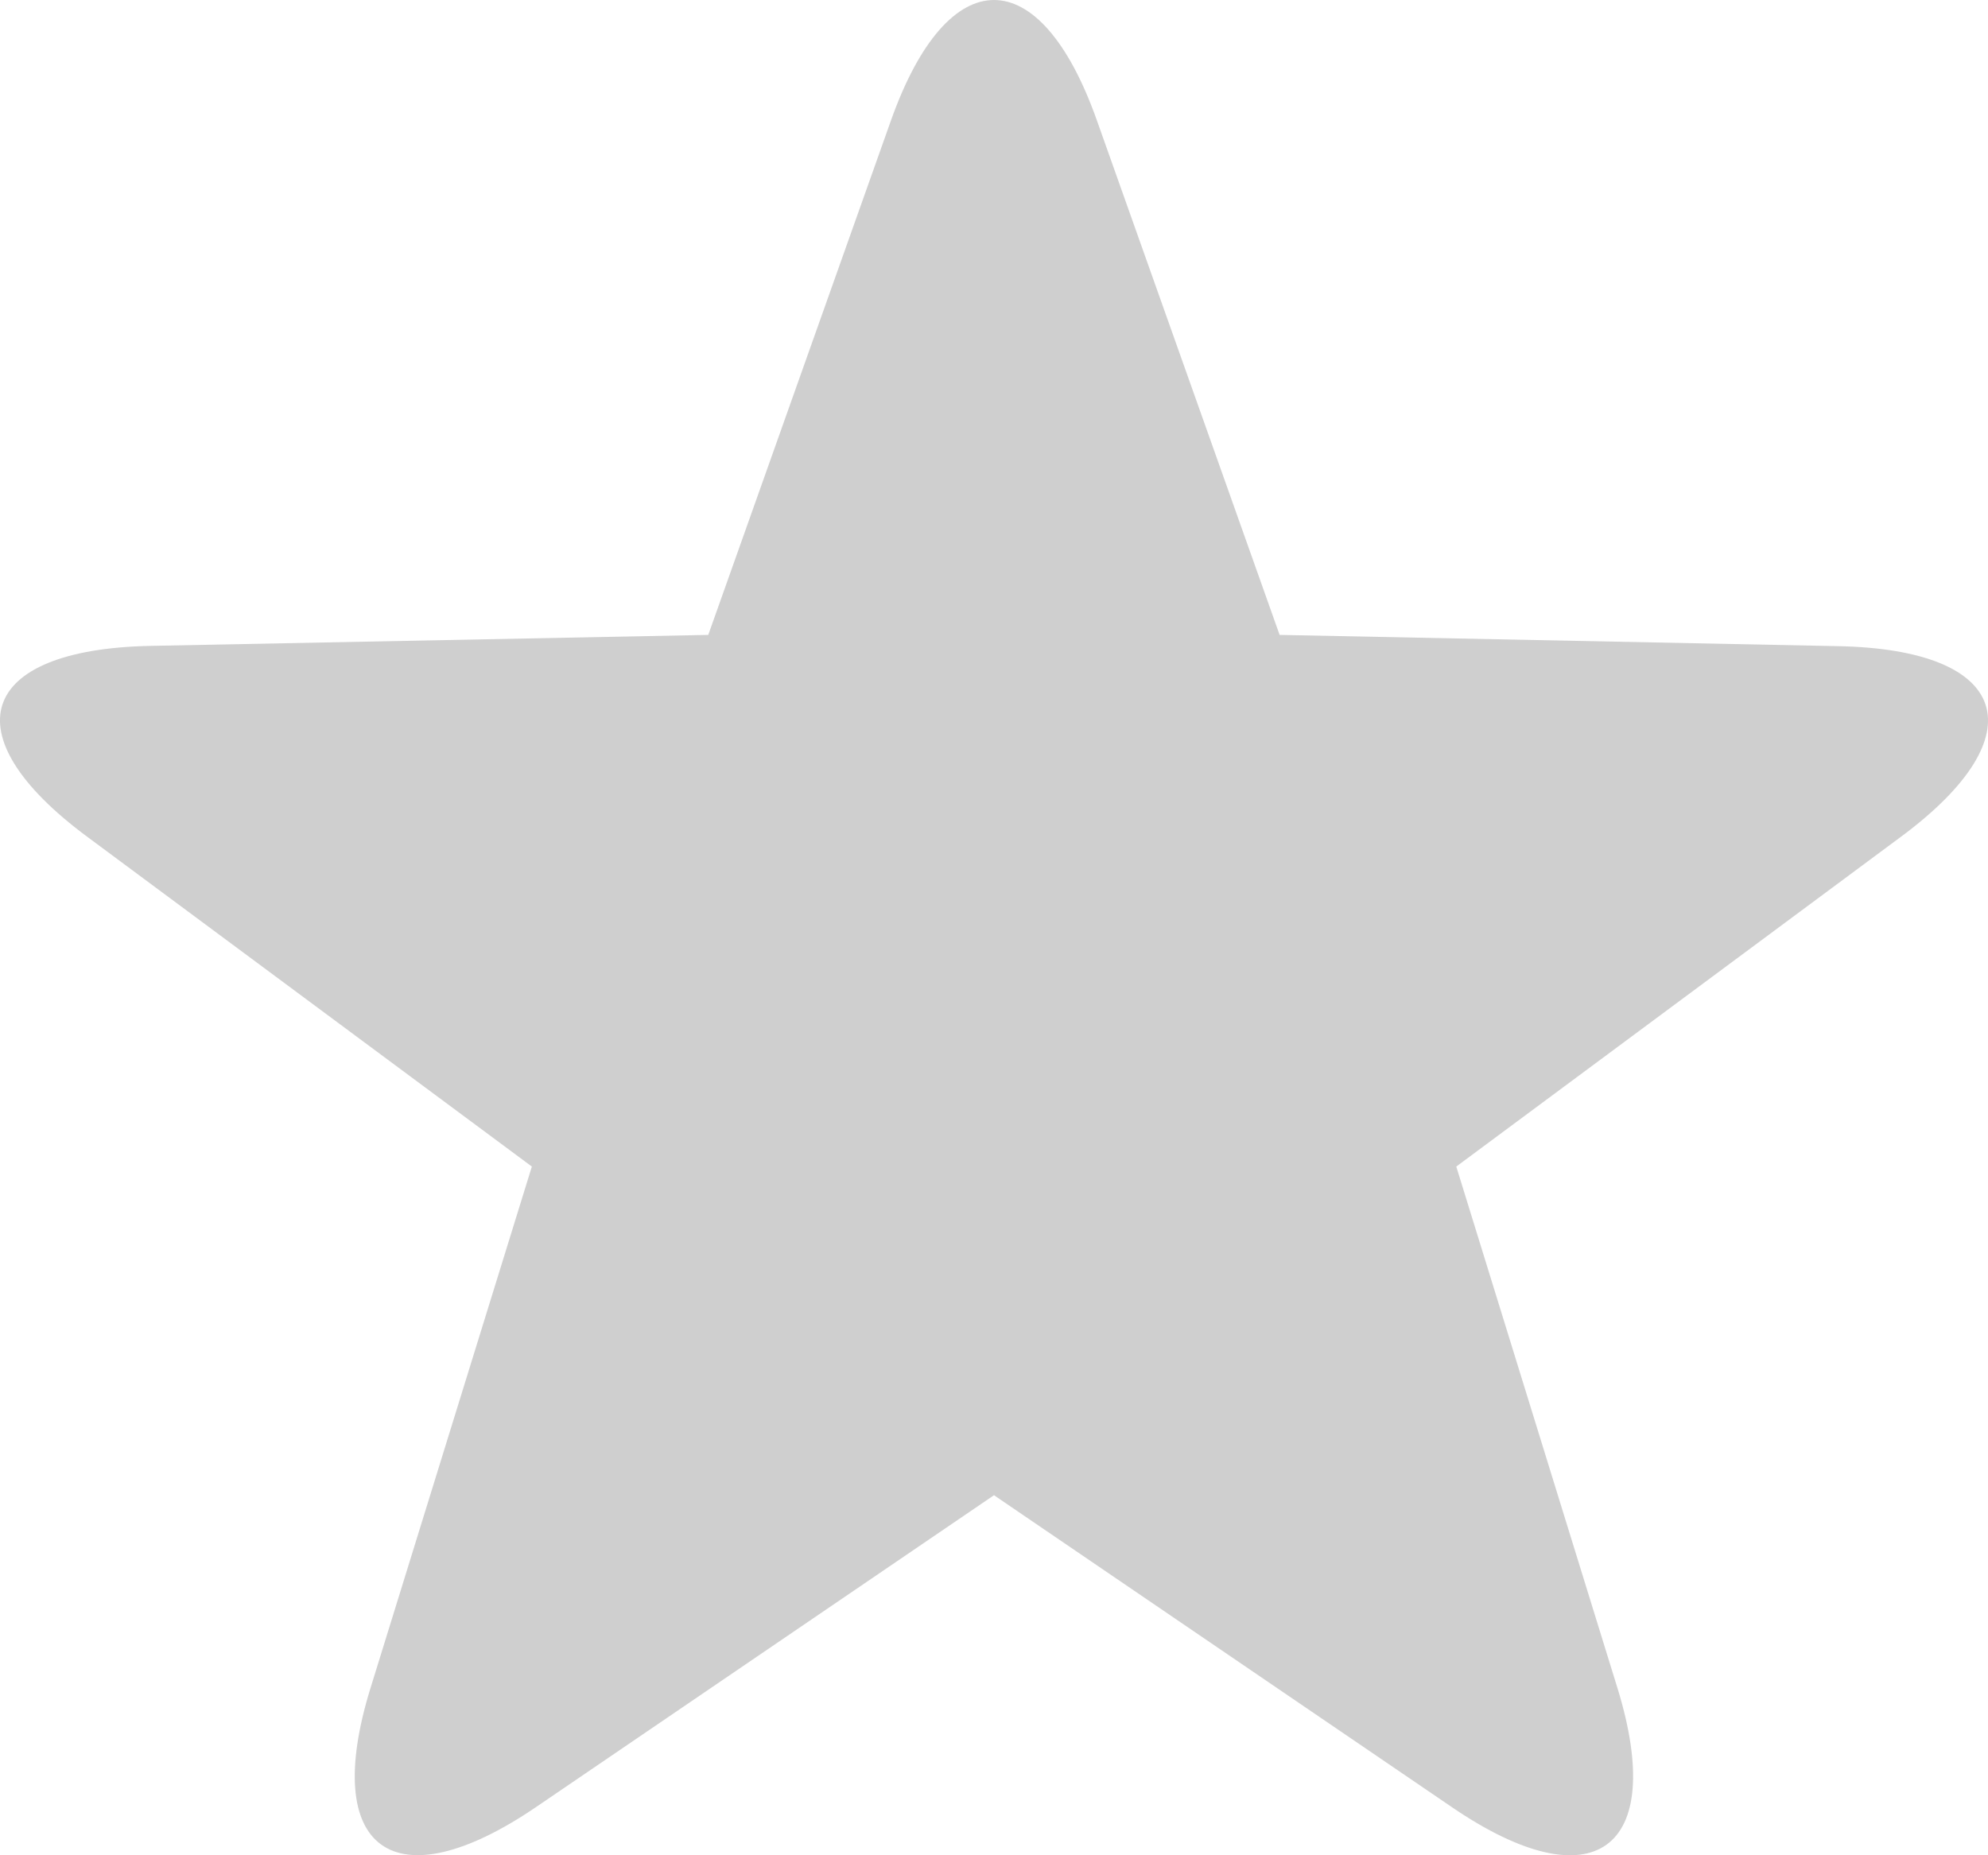 <svg width="15" height="14" viewBox="15 0 15 14" xmlns="http://www.w3.org/2000/svg"><path d="M19.042 13.638c-1.067.725-1.625.325-1.247-.898l1.218-3.937-3.358-2.491c-1.035-.768-.82-1.411.477-1.438l4.212-.083 1.38-3.886c.43-1.206 1.122-1.207 1.551 0l1.38 3.886 4.214.085c1.297.025 1.51.67.476 1.437l-3.357 2.49 1.217 3.938c.376 1.222-.183 1.623-1.247.898L22.5 11.283l-3.458 2.355z" fill="#CFCFCF"/></svg>